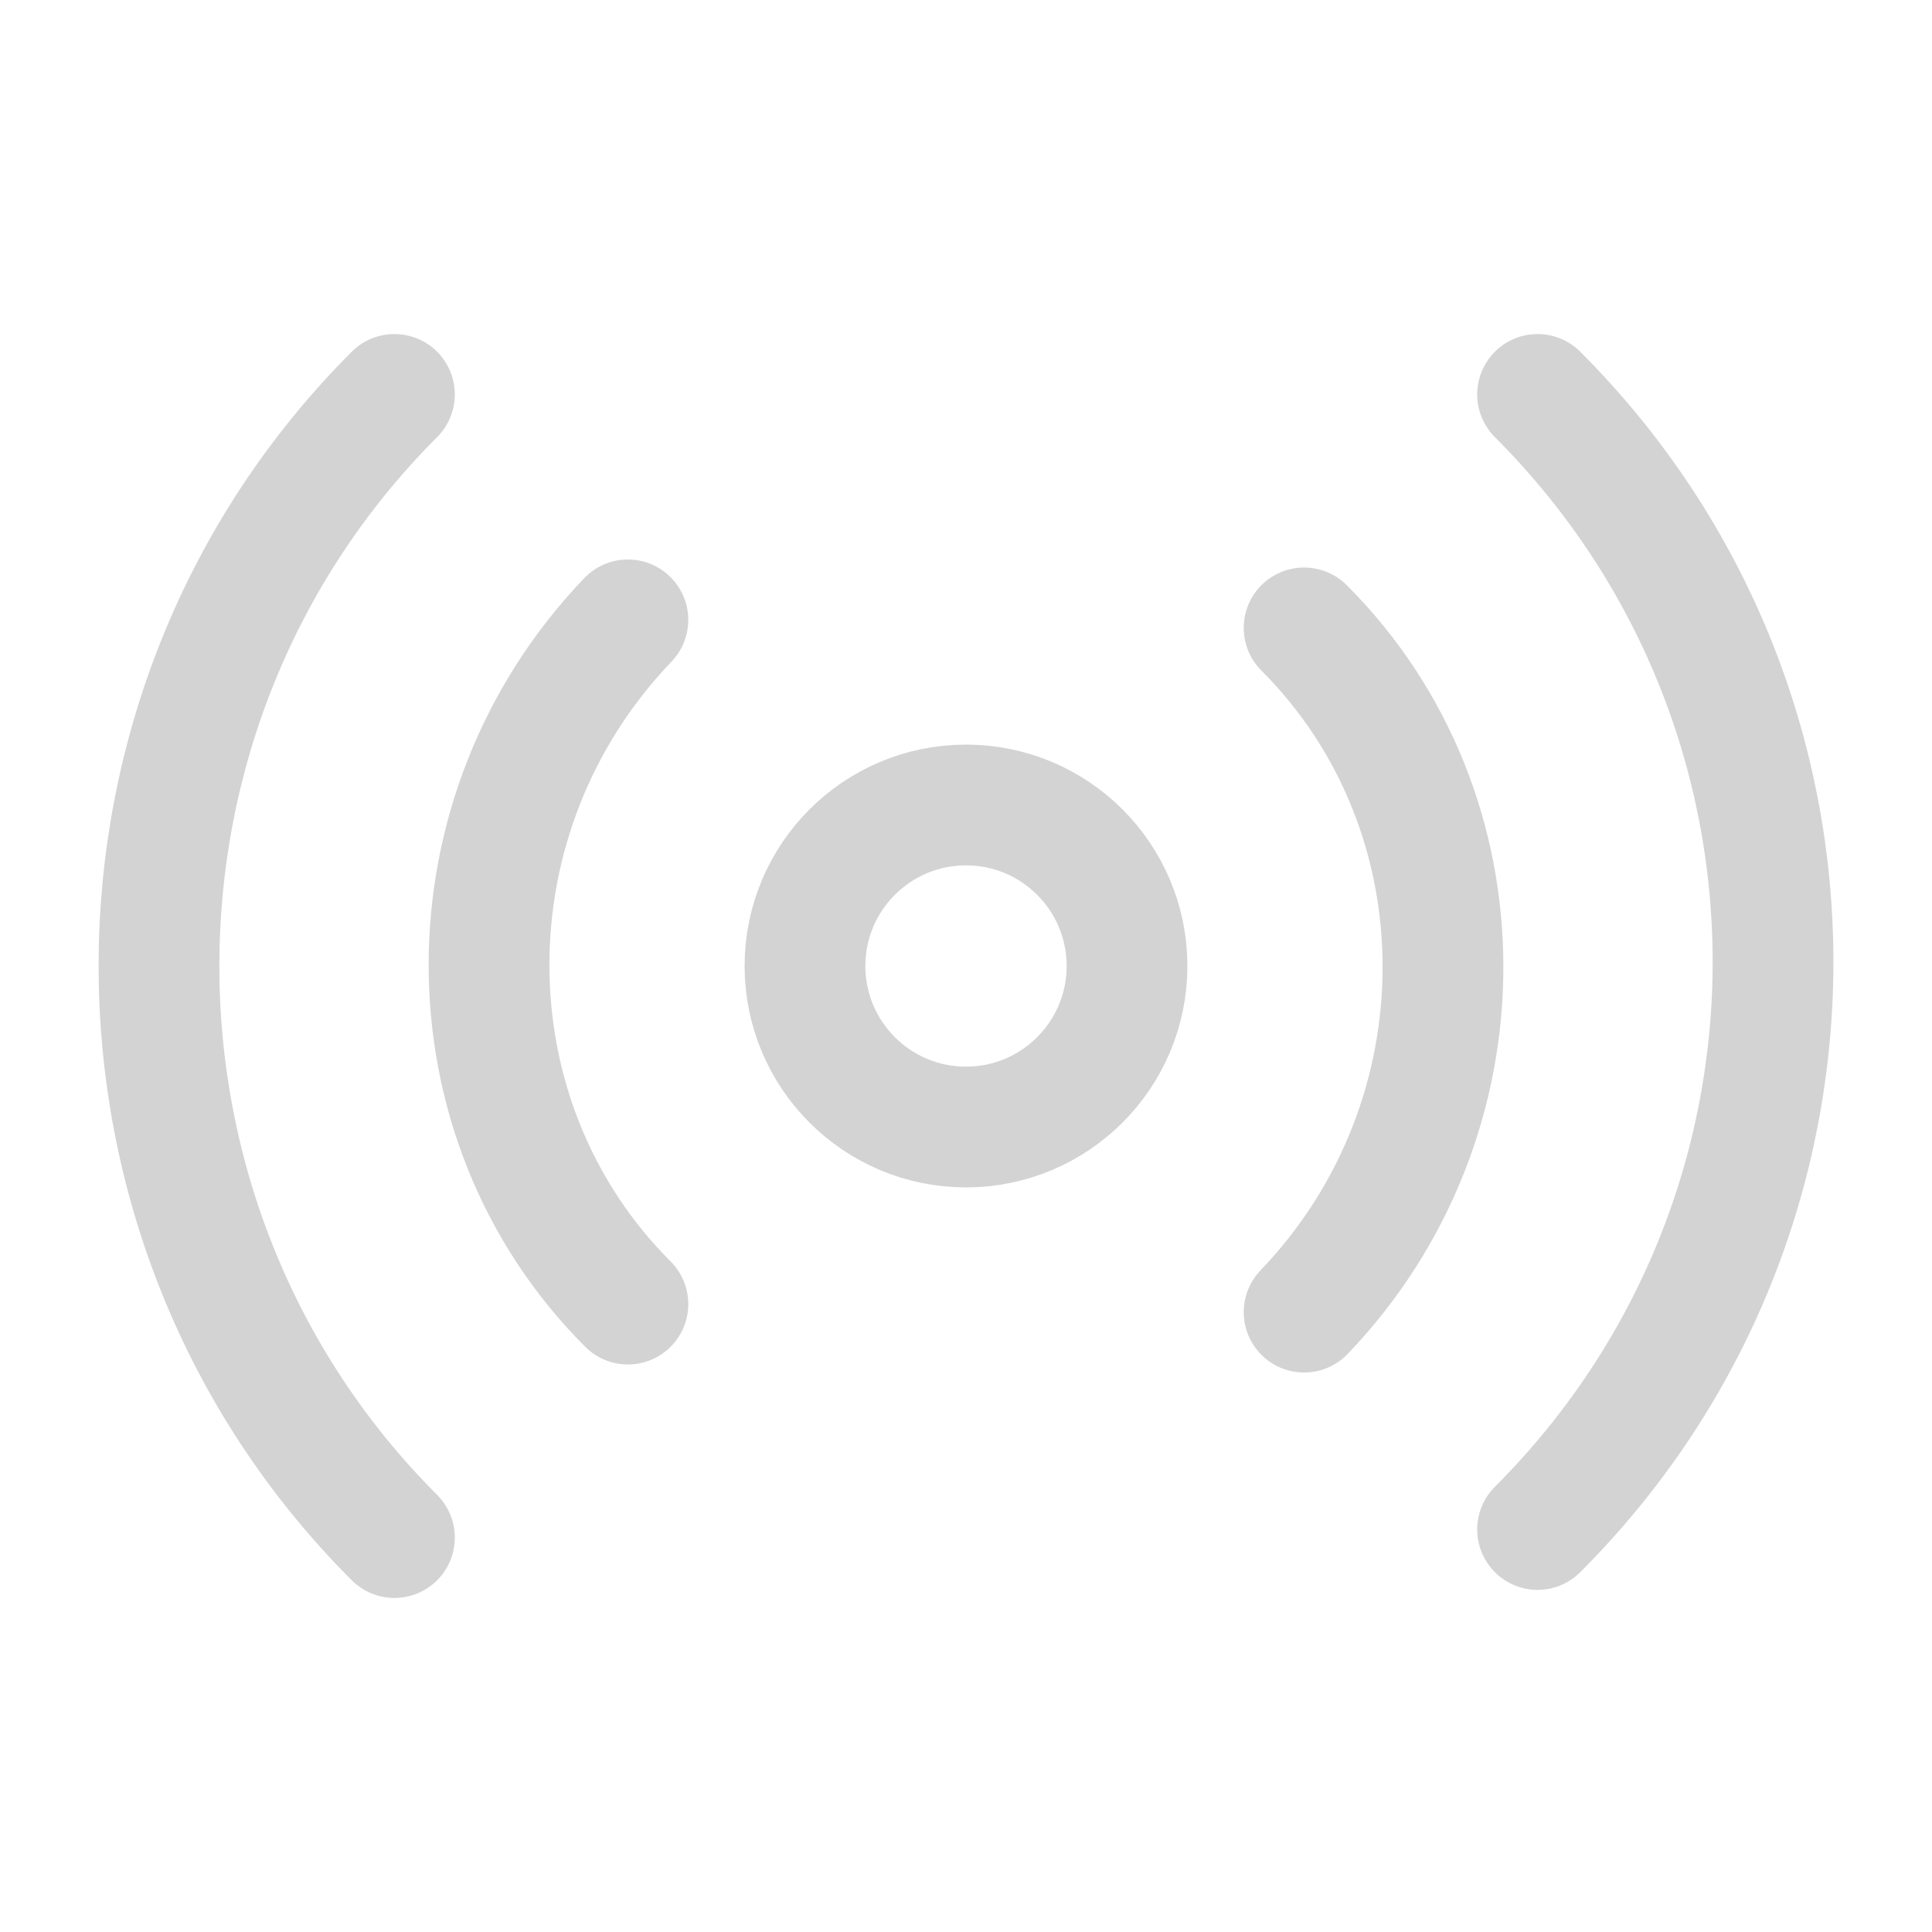 <svg width="32" height="32" viewBox="0 0 32 32" fill="none" xmlns="http://www.w3.org/2000/svg">
<path d="M6.533 25.467C1.333 20.267 1.333 11.733 6.533 6.533" stroke="#D3D3D3" stroke-width="2" stroke-linecap="round" stroke-linejoin="round"/>
<path d="M10.4 21.6C7.333 18.533 7.333 13.467 10.4 10.267" stroke="#D3D3D3" stroke-width="2" stroke-linecap="round" stroke-linejoin="round"/>
<path d="M16 18.667C17.473 18.667 18.667 17.473 18.667 16C18.667 14.527 17.473 13.333 16 13.333C14.527 13.333 13.333 14.527 13.333 16C13.333 17.473 14.527 18.667 16 18.667Z" stroke="#D3D3D3" stroke-width="2" stroke-linecap="round" stroke-linejoin="round"/>
<path d="M21.6 10.4C24.667 13.467 24.667 18.533 21.6 21.733" stroke="#D3D3D3" stroke-width="2" stroke-linecap="round" stroke-linejoin="round"/>
<path d="M25.467 6.533C30.667 11.733 30.667 20.133 25.467 25.333" stroke="#D3D3D3" stroke-width="2" stroke-linecap="round" stroke-linejoin="round"/>
</svg>
